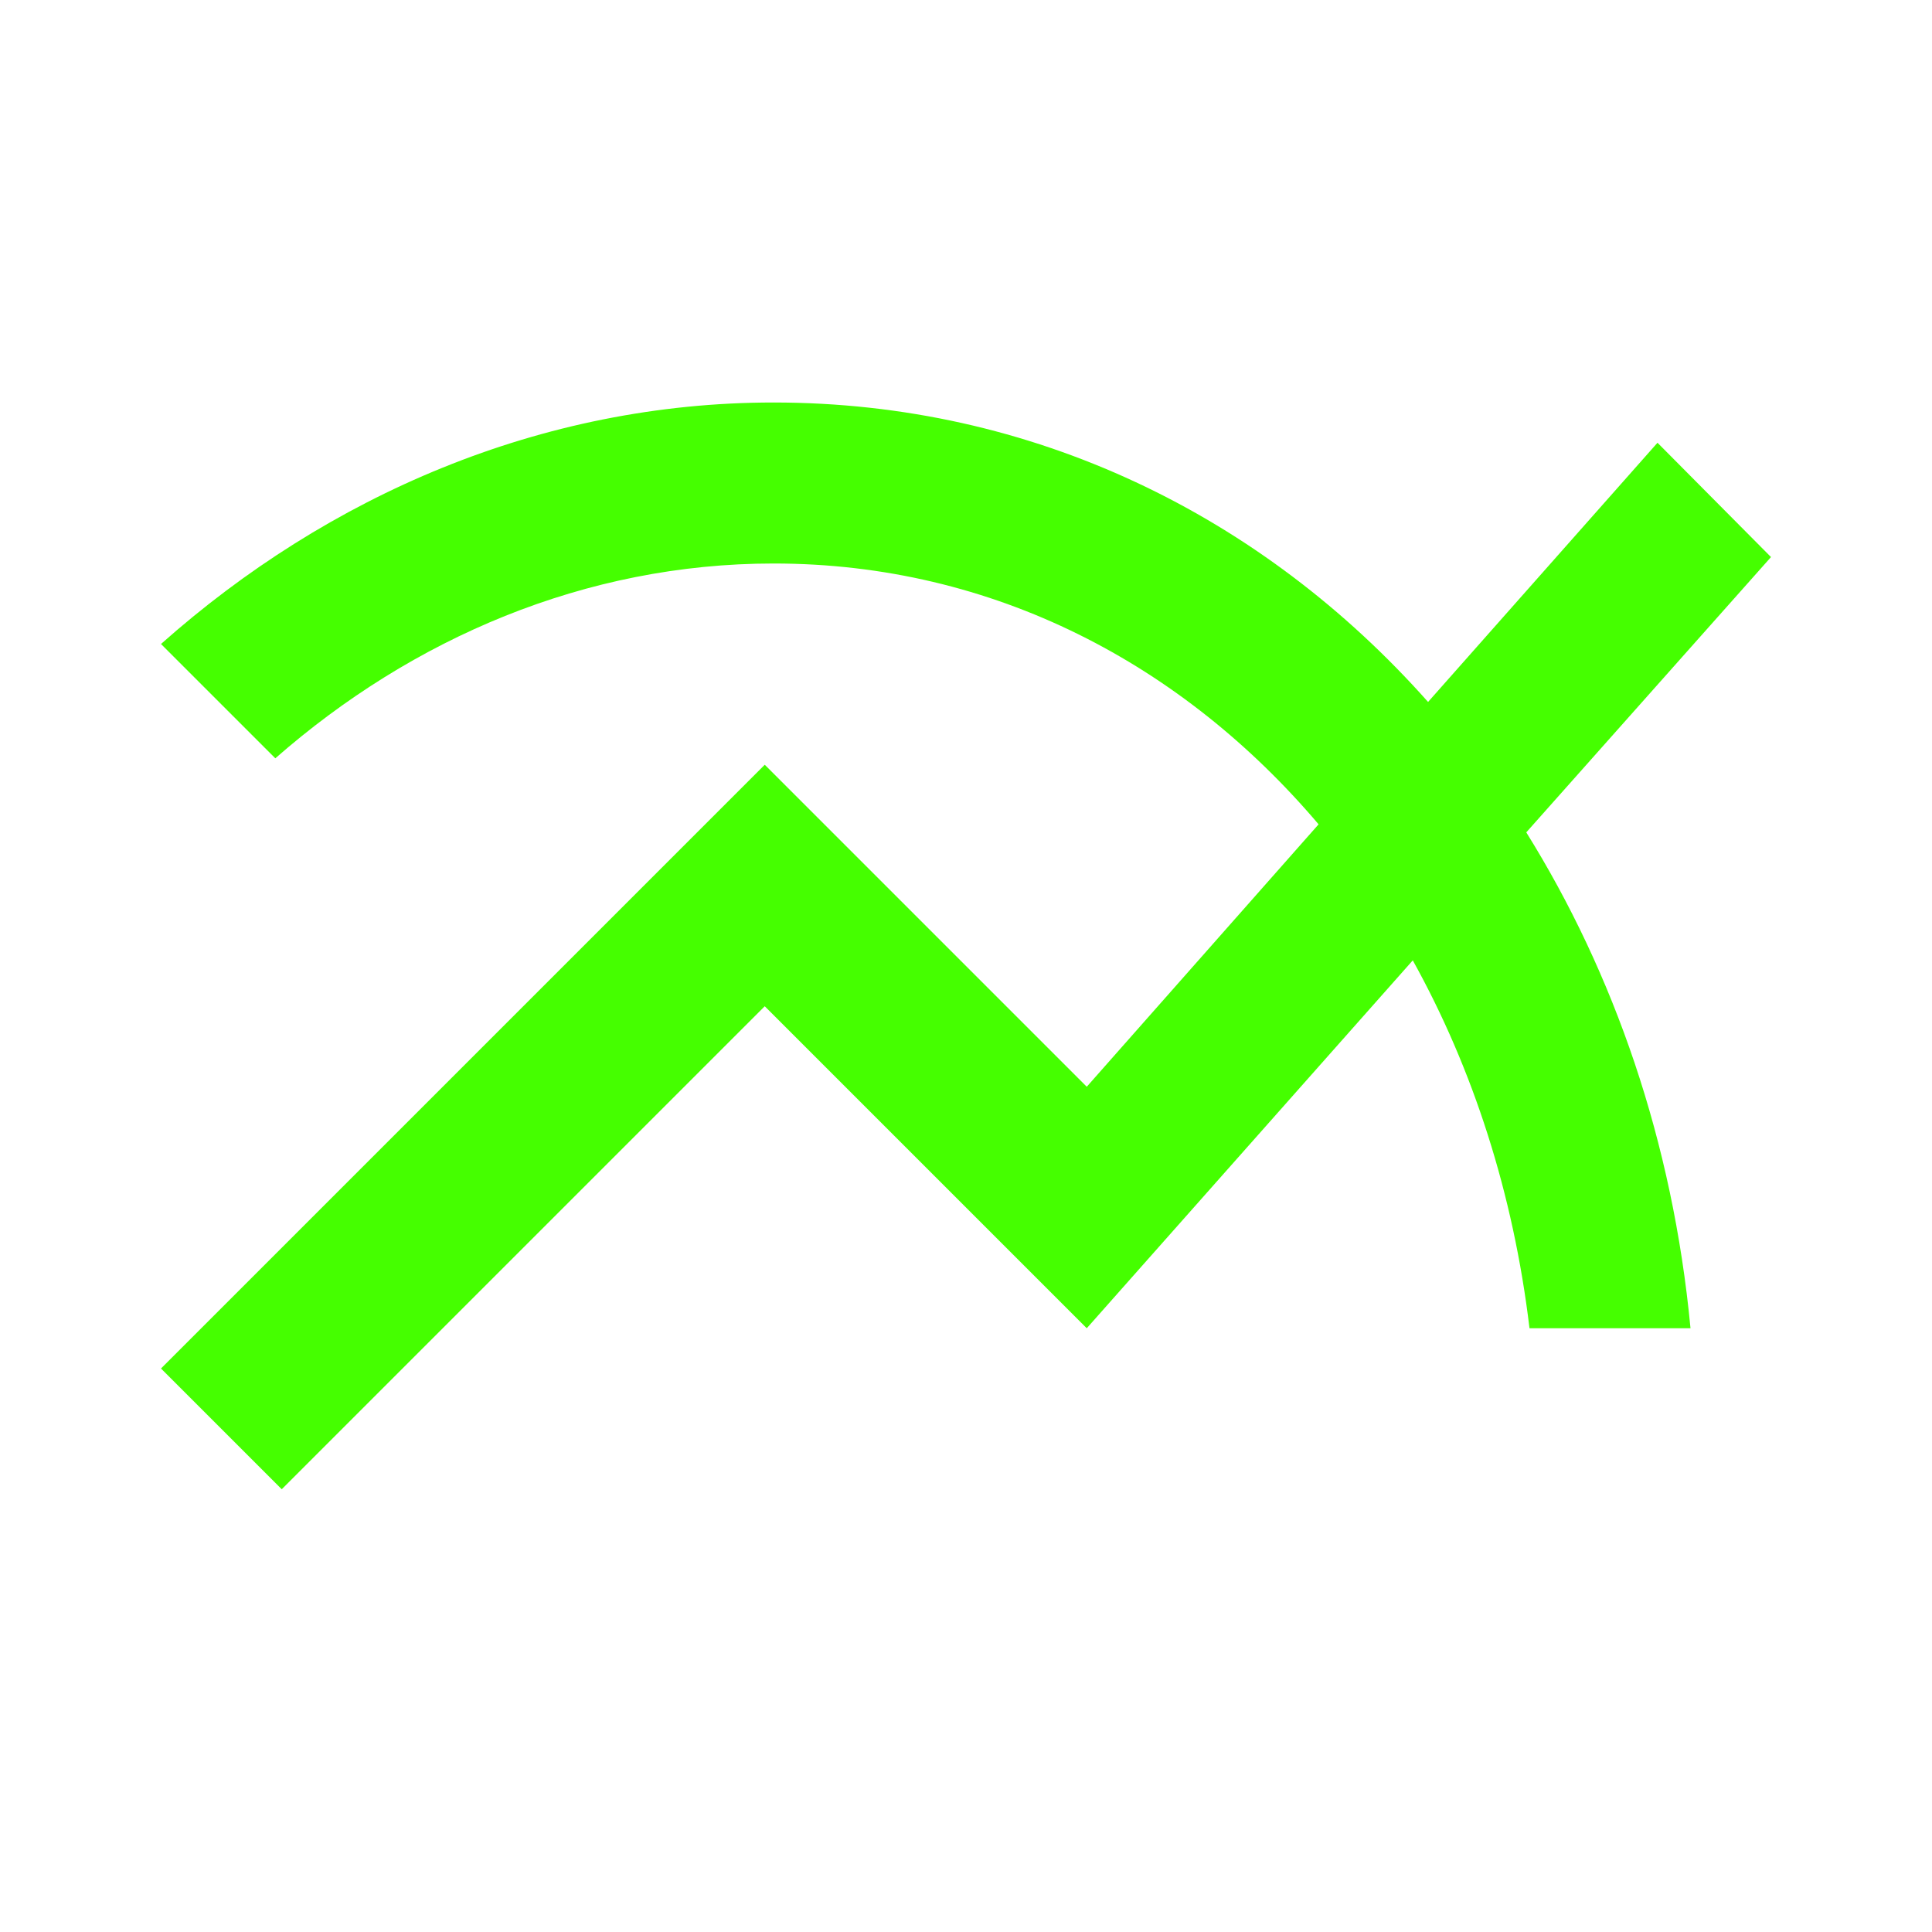 <?xml version="1.0" encoding="UTF-8"?>
<svg width="24px" height="24px" viewBox="0 0 24 24" version="1.1" xmlns="http://www.w3.org/2000/svg" xmlns:xlink="http://www.w3.org/1999/xlink">
    <title>Icons/24/editor-chart-line_multiline</title>
    <g id="Icons/24/editor-chart-line_multiline" stroke="none" stroke-width="1" fill="none" fill-rule="evenodd">
        <path d="M22,6.92 L20.59,5.5 L17.74,8.72 C15.68,6.4 12.83,5 9.61,5 C6.72,5 4.07,6.16 2,8 L3.42,9.42 C5.12,7.93 7.27,7 9.61,7 C12.35,7 14.7,8.26 16.38,10.24 L13.5,13.5 L9.5,9.5 L2,17 L3.5,18.5 L9.5,12.5 L13.5,16.5 L17.55,11.93 C18.3,13.28 18.8,14.83 19,16.5 L21,16.5 C20.78,14.18 20.05,12.09 18.96,10.34 L22,6.92 Z" id="Path" fill="#45FF00"></path>
    </g>
</svg>